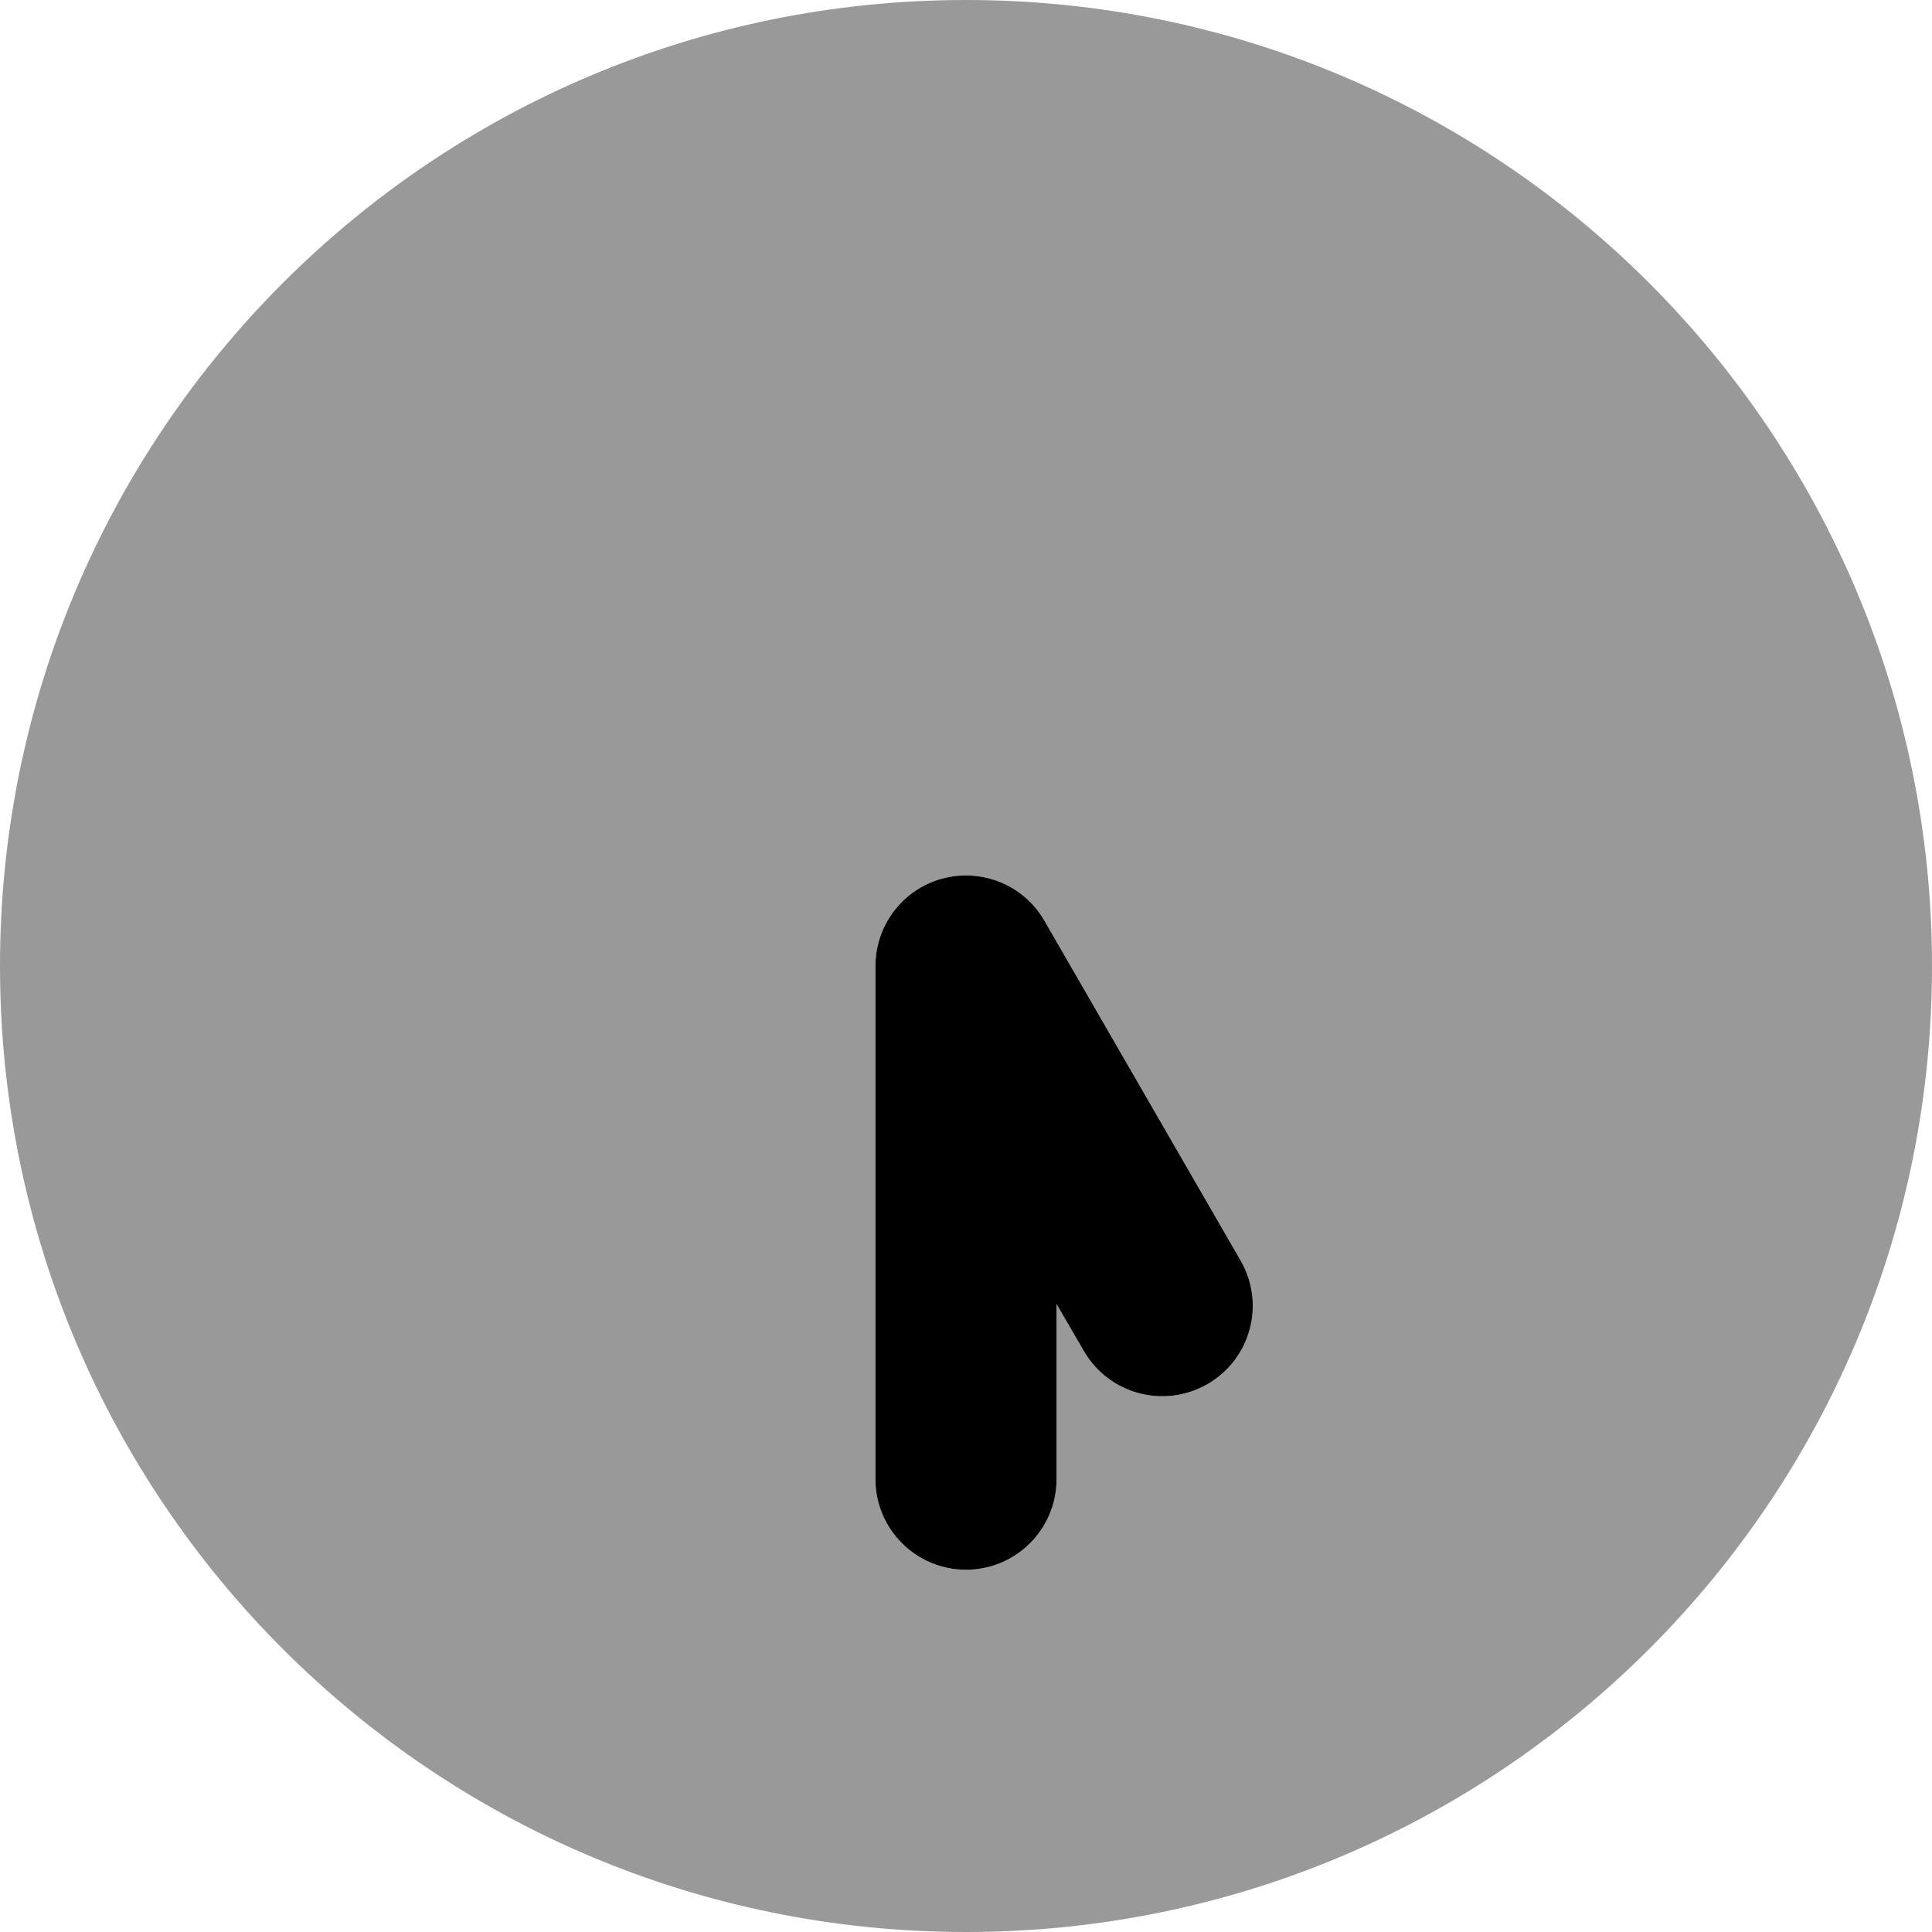 <svg xmlns="http://www.w3.org/2000/svg" viewBox="0 0 512 512"><!--! Font Awesome Pro 6.0.0-beta1 by @fontawesome - https://fontawesome.com License - https://fontawesome.com/license (Commercial License) --><defs><style>.fa-secondary{opacity:.4}</style></defs><path class="fa-primary" d="M320 366.8c-11.45 6.609-26.14 2.719-32.78-8.781L280 345.6V392c0 13.25-10.75 24-24 24s-24-10.75-24-24V256c0-10.86 7.297-20.38 17.78-23.19c10.58-2.766 21.56 1.766 27 11.19l52 90.06C335.4 345.5 331.5 360.2 320 366.8z"/><path class="fa-secondary" d="M256 0C114.6 0 0 114.6 0 256c0 141.4 114.6 256 256 256c141.4 0 256-114.6 256-256C512 114.6 397.4 0 256 0zM320 366.8c-11.45 6.609-26.14 2.719-32.78-8.781L280 345.6V392c0 13.25-10.75 24-24 24s-24-10.75-24-24V256c0-10.86 7.297-20.38 17.78-23.19c10.58-2.766 21.56 1.766 27 11.19l52 90.06C335.4 345.5 331.5 360.2 320 366.8z"/></svg>